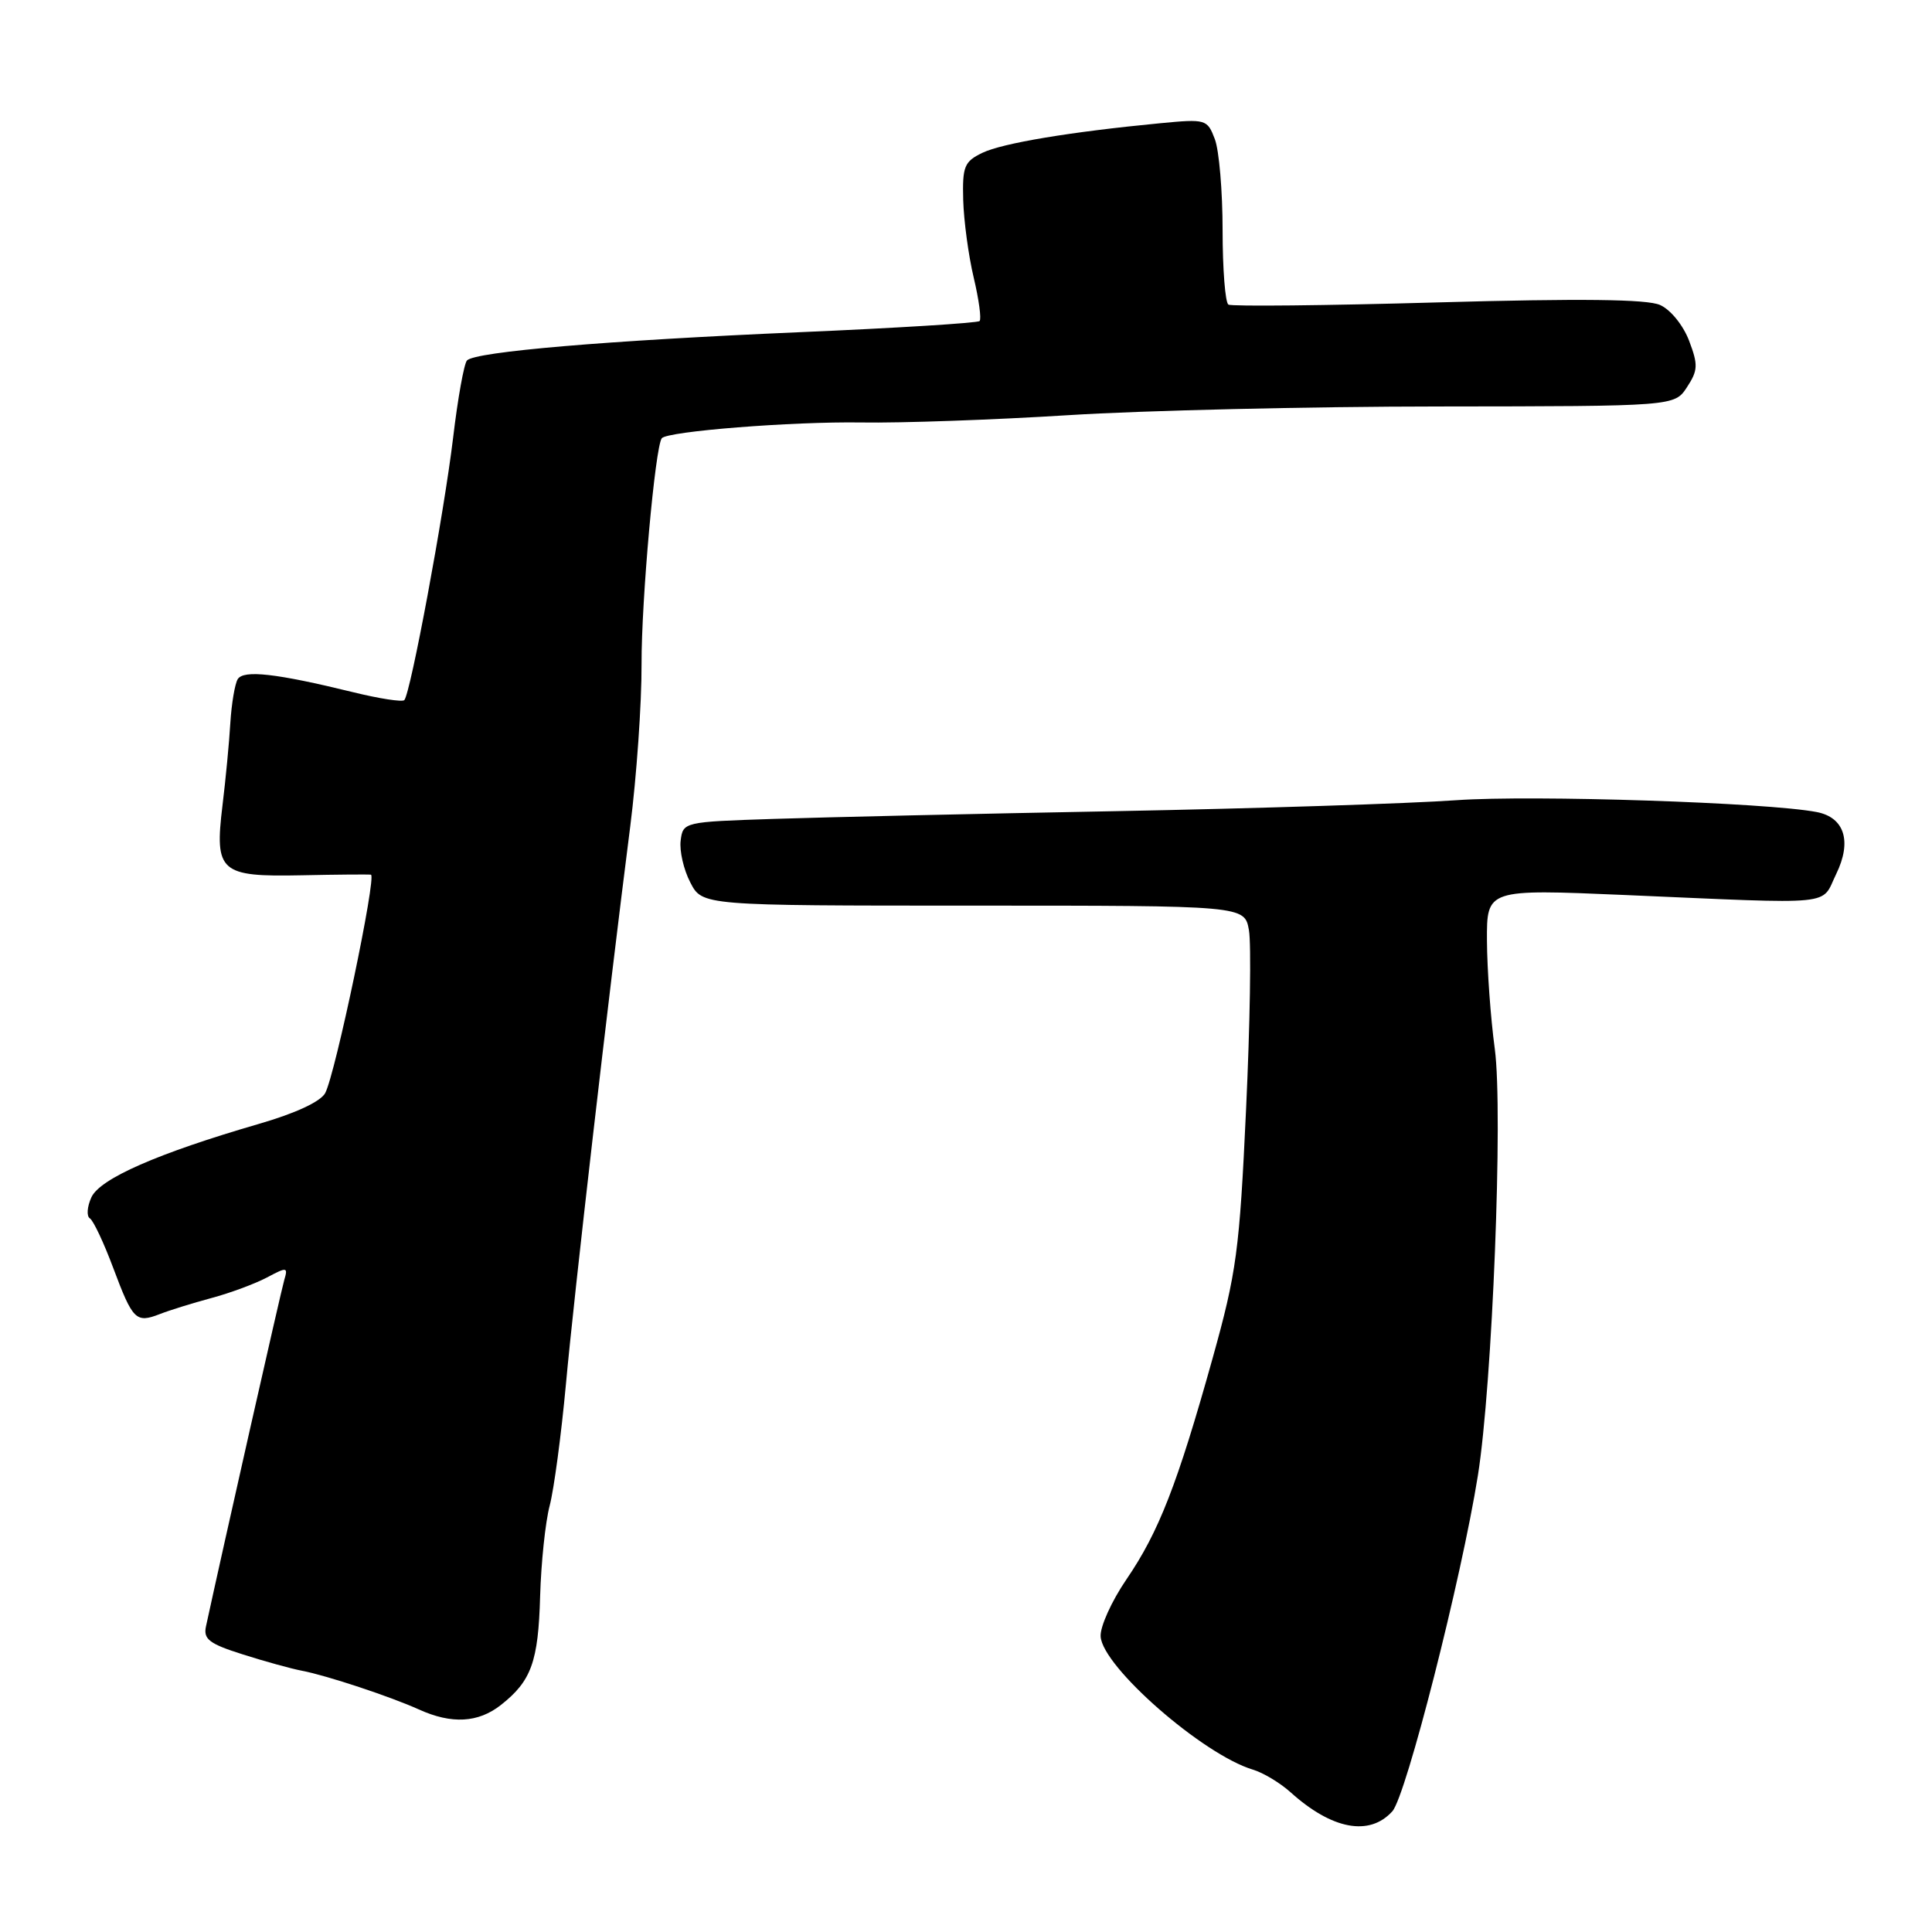 <?xml version="1.0" encoding="UTF-8" standalone="no"?>
<!DOCTYPE svg PUBLIC "-//W3C//DTD SVG 1.1//EN" "http://www.w3.org/Graphics/SVG/1.1/DTD/svg11.dtd" >
<svg xmlns="http://www.w3.org/2000/svg" xmlns:xlink="http://www.w3.org/1999/xlink" version="1.1" viewBox="0 0 256 256">
 <g >
 <path fill="currentColor"
d=" M 184.49 240.01 C 186.31 238.00 193.65 209.18 195.83 195.50 C 197.75 183.42 199.18 147.33 198.07 139.00 C 197.51 134.88 197.05 128.42 197.03 124.66 C 197.00 117.81 197.00 117.81 215.25 118.59 C 243.83 119.82 241.22 120.08 243.31 115.80 C 245.41 111.49 244.41 108.31 240.72 107.60 C 234.20 106.34 203.06 105.32 193.00 106.03 C 186.68 106.48 166.43 107.13 148.00 107.48 C 129.57 107.82 109.10 108.29 102.50 108.51 C 90.60 108.90 90.50 108.92 90.19 111.39 C 90.02 112.75 90.59 115.25 91.47 116.93 C 93.05 120.00 93.05 120.00 128.98 120.00 C 164.91 120.00 164.91 120.00 165.49 123.25 C 165.81 125.04 165.64 135.72 165.11 147.00 C 164.24 165.74 163.86 168.57 160.67 180.00 C 156.01 196.68 153.54 203.01 149.27 209.26 C 147.30 212.14 145.75 215.56 145.84 216.85 C 146.10 220.88 159.39 232.49 166.00 234.48 C 167.38 234.89 169.62 236.24 171.00 237.48 C 176.49 242.43 181.46 243.36 184.49 240.01 Z  M 66.37 225.92 C 70.41 222.74 71.33 220.19 71.57 211.49 C 71.70 207.08 72.26 201.68 72.84 199.49 C 73.41 197.29 74.37 190.10 74.98 183.50 C 76.06 171.62 80.55 132.68 83.51 109.50 C 84.35 102.90 85.03 93.22 85.01 88.00 C 84.98 79.59 86.81 59.21 87.69 58.07 C 88.41 57.15 105.00 55.84 114.10 55.98 C 119.38 56.07 131.75 55.63 141.60 55.01 C 151.44 54.39 173.54 53.87 190.69 53.86 C 221.88 53.83 221.88 53.83 223.53 51.31 C 224.99 49.08 225.03 48.35 223.81 45.14 C 223.02 43.08 221.35 41.02 219.96 40.41 C 218.24 39.64 209.42 39.54 190.52 40.07 C 175.68 40.49 163.19 40.62 162.77 40.36 C 162.35 40.10 162.00 35.66 162.00 30.51 C 162.00 25.35 161.54 19.92 160.97 18.43 C 159.97 15.80 159.79 15.75 153.72 16.33 C 141.84 17.47 132.83 18.97 130.17 20.25 C 127.77 21.41 127.51 22.05 127.63 26.52 C 127.71 29.26 128.33 33.88 129.02 36.78 C 129.71 39.68 130.06 42.27 129.80 42.54 C 129.53 42.80 118.78 43.47 105.91 44.02 C 80.43 45.12 62.98 46.60 61.88 47.76 C 61.49 48.17 60.66 52.77 60.04 58.00 C 58.83 68.11 54.39 91.94 53.57 92.77 C 53.29 93.04 50.24 92.57 46.79 91.72 C 36.58 89.22 32.28 88.74 31.50 89.99 C 31.12 90.62 30.68 93.23 30.52 95.81 C 30.37 98.39 29.90 103.30 29.48 106.73 C 28.41 115.55 29.15 116.20 39.94 115.98 C 44.65 115.88 48.79 115.85 49.15 115.90 C 49.94 116.02 44.44 142.31 43.09 144.84 C 42.48 145.97 39.15 147.52 34.31 148.92 C 20.89 152.82 13.25 156.17 12.11 158.65 C 11.54 159.90 11.45 161.16 11.91 161.44 C 12.37 161.73 13.76 164.68 15.00 168.00 C 17.60 174.94 18.01 175.35 21.18 174.12 C 22.45 173.62 25.52 172.67 28.00 172.00 C 30.48 171.34 33.78 170.11 35.36 169.28 C 38.04 167.85 38.18 167.88 37.66 169.63 C 37.23 171.09 29.51 205.27 27.29 215.52 C 26.93 217.20 27.74 217.82 32.18 219.22 C 35.10 220.15 38.62 221.12 40.00 221.38 C 43.30 222.01 51.74 224.81 55.50 226.51 C 59.84 228.48 63.36 228.29 66.37 225.92 Z "/>
</g>
</svg>